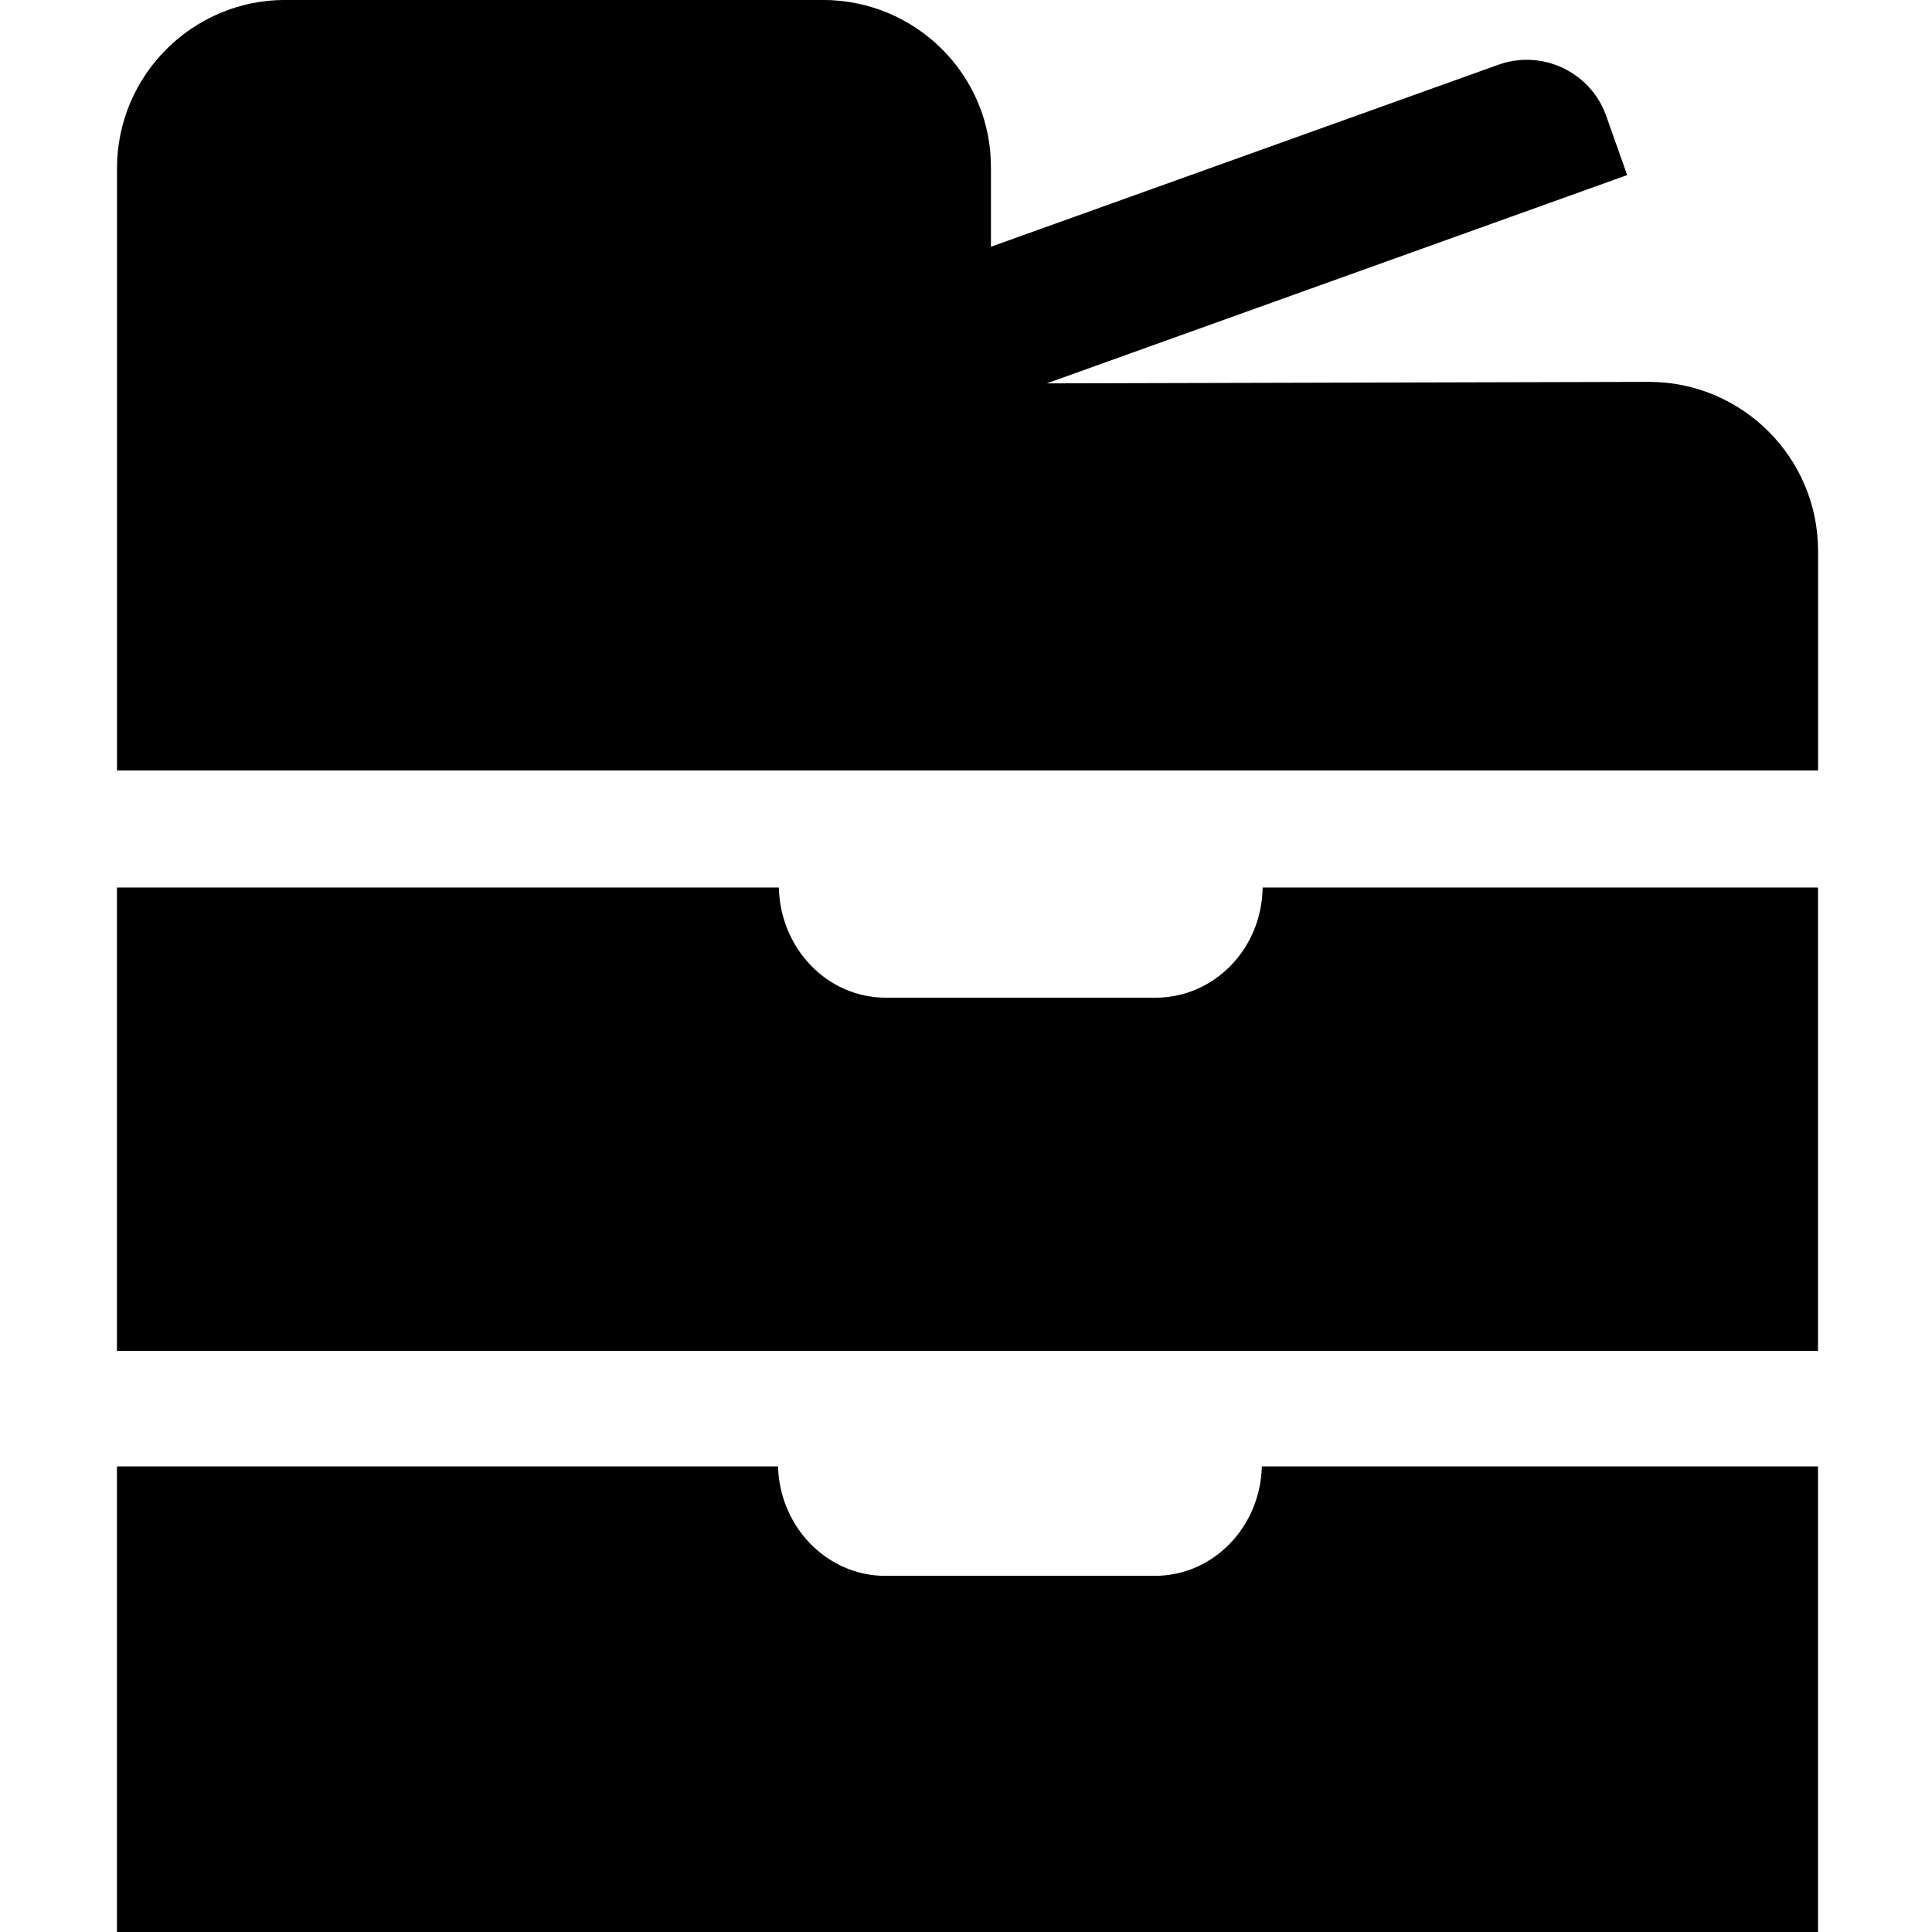 <!-- Generated by IcoMoon.io -->
<svg version="1.1" xmlns="http://www.w3.org/2000/svg" width="32" height="32" viewBox="0 0 32 32">
<title>connect_to_MFP</title>
<path d="M27.313 6.325l-9.975 0.025 9.613-3.45-0.35-0.988c-0.262-0.725-1.063-1.1-1.788-0.838l-8.4 3.013v-1.3c0.012-1.538-1.238-2.788-2.787-2.788h-8.9c-1.538 0-2.788 1.25-2.788 2.788v9.975h28.175v-3.637c0-1.55-1.262-2.8-2.8-2.8z"></path>
<path d="M20.913 14.7c-0.012 1.012-0.8 1.825-1.775 1.825h-4.463c-0.975 0-1.75-0.813-1.775-1.825h-10.963v7.675h28.175v-7.675h-9.2z"></path>
<path d="M20.9 24.288c-0.025 1-0.8 1.813-1.775 1.813h-4.463c-0.963 0-1.75-0.813-1.775-1.813h-10.95v7.712h28.175v-7.712h-9.213z"></path>
</svg>
